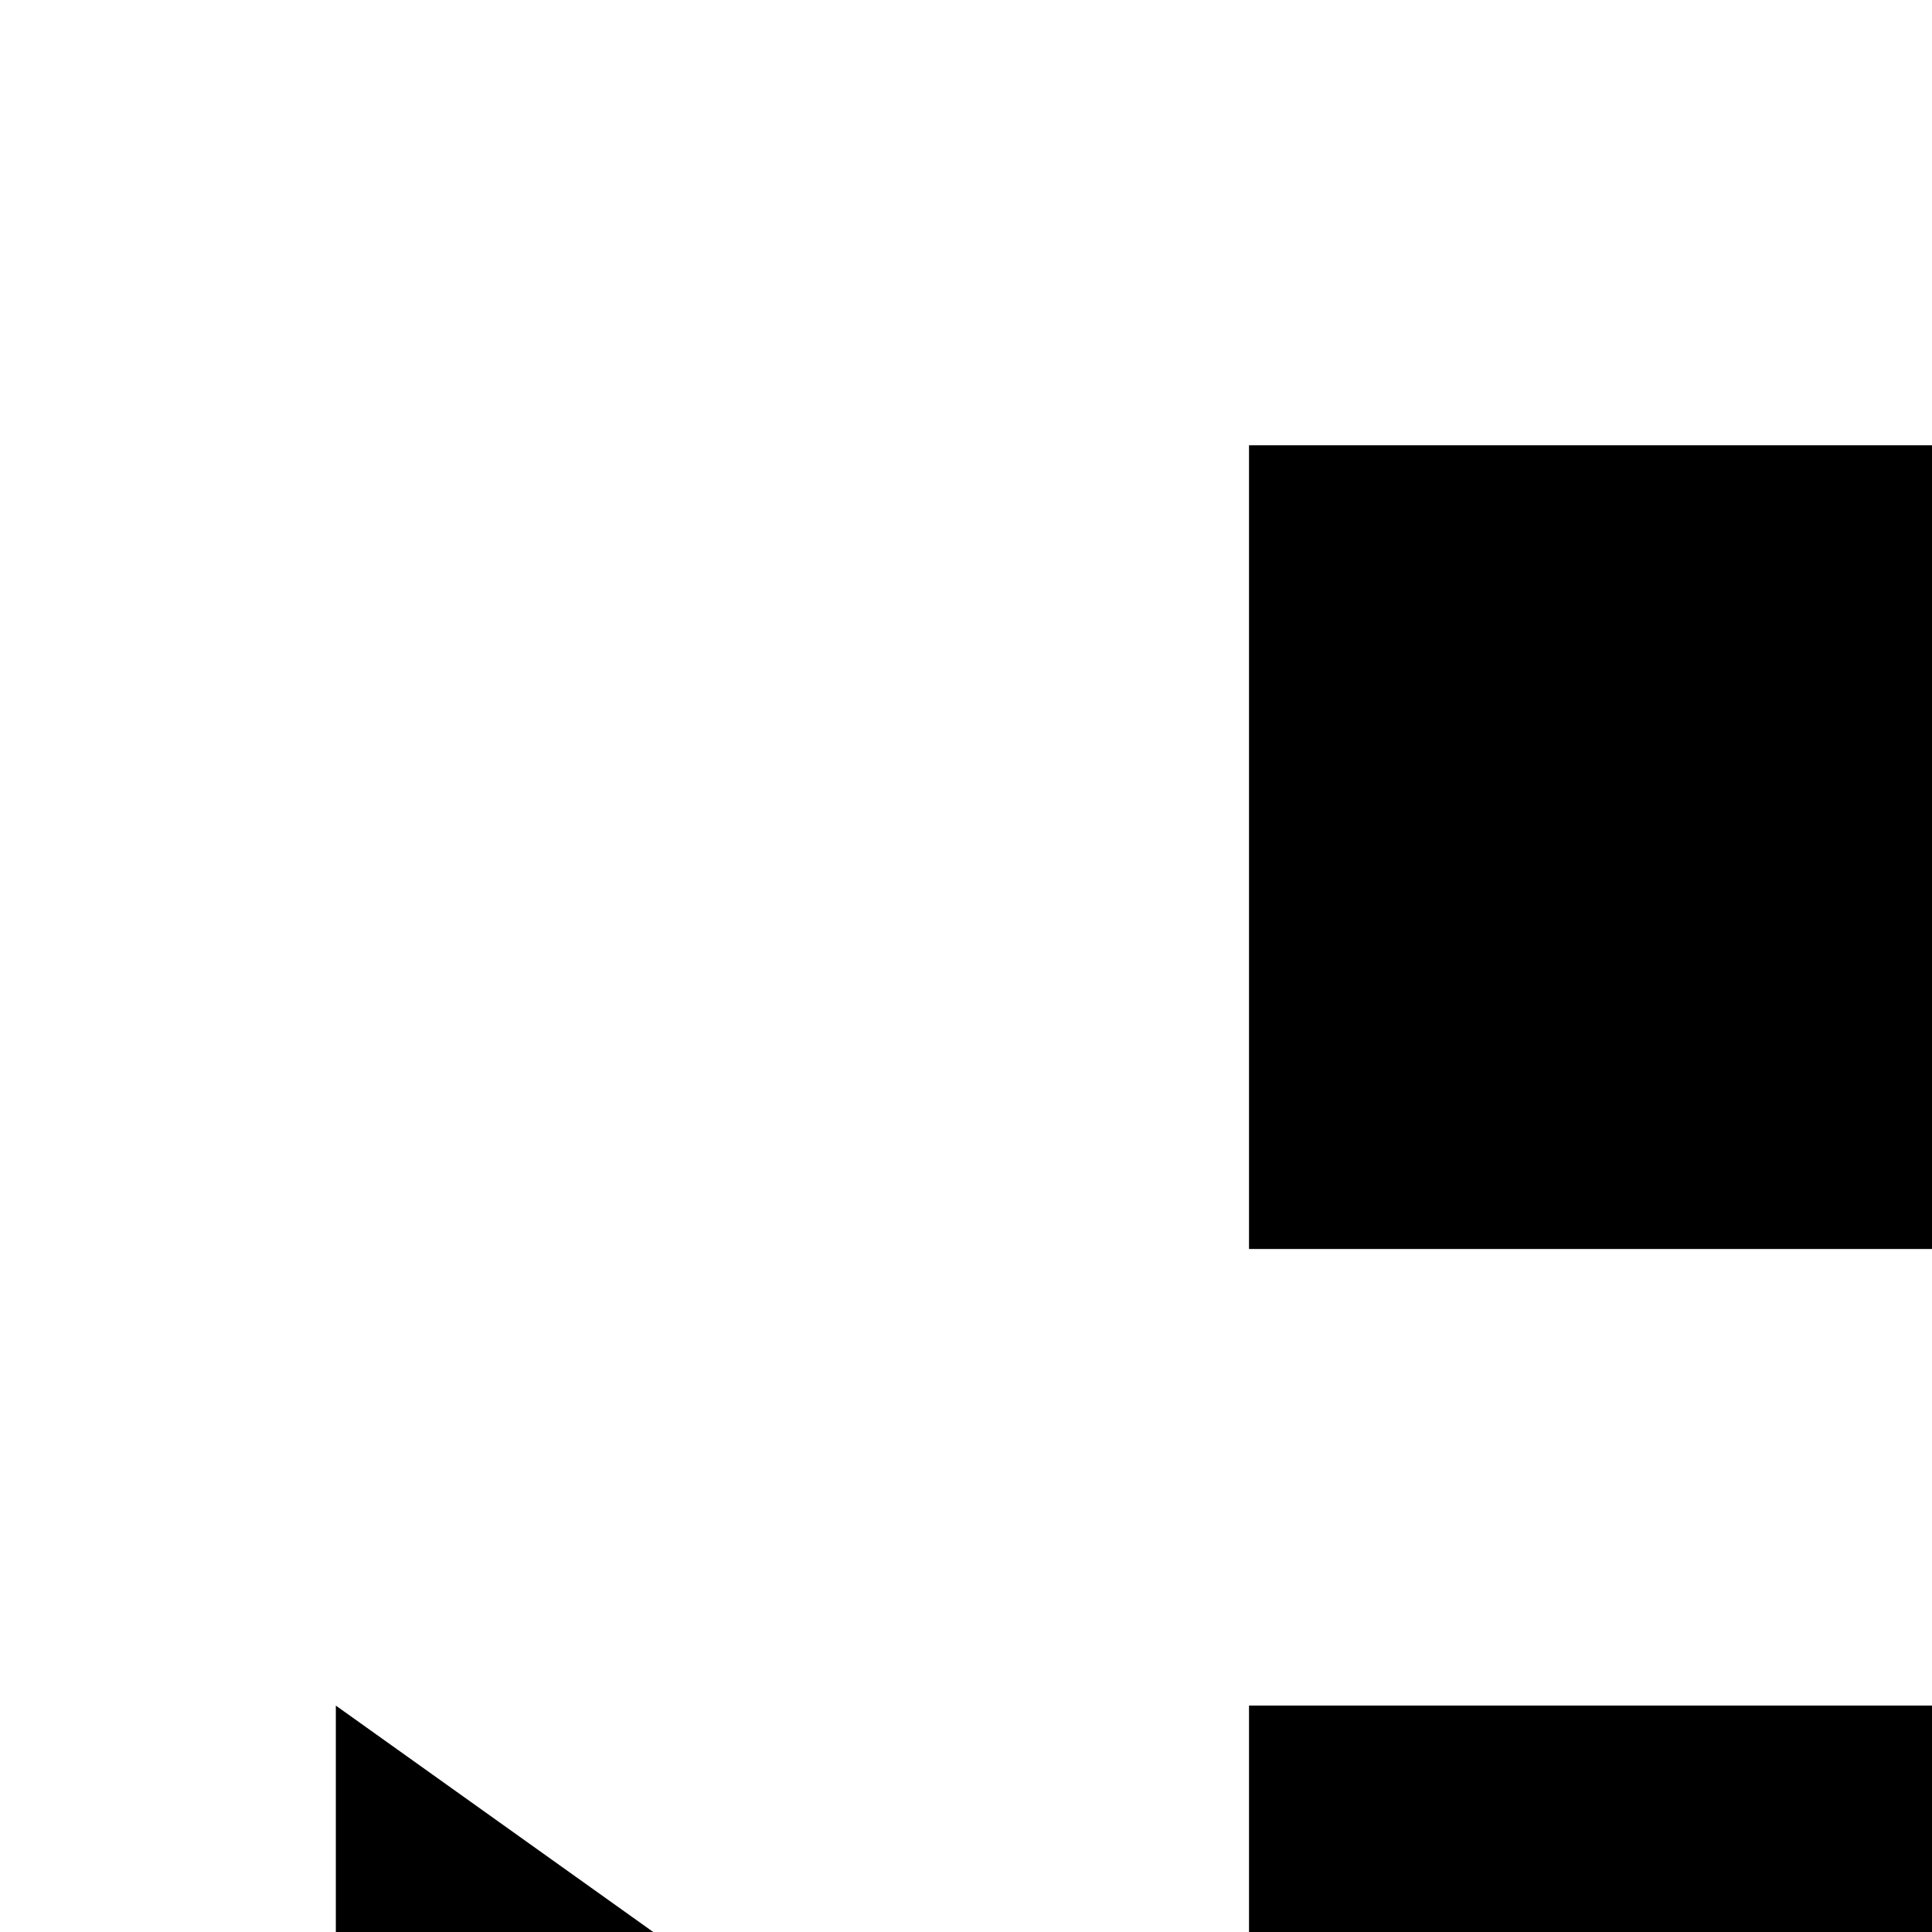 <svg xmlns="http://www.w3.org/2000/svg" version="1.1" viewBox="0 0 512 512" fill="currentColor"><path fill="currentColor" d="M1000 118v213H331V118zm0 334v213H331V452zm0 335v213H331V787zM89 452l150 107L89 665z"/></svg>